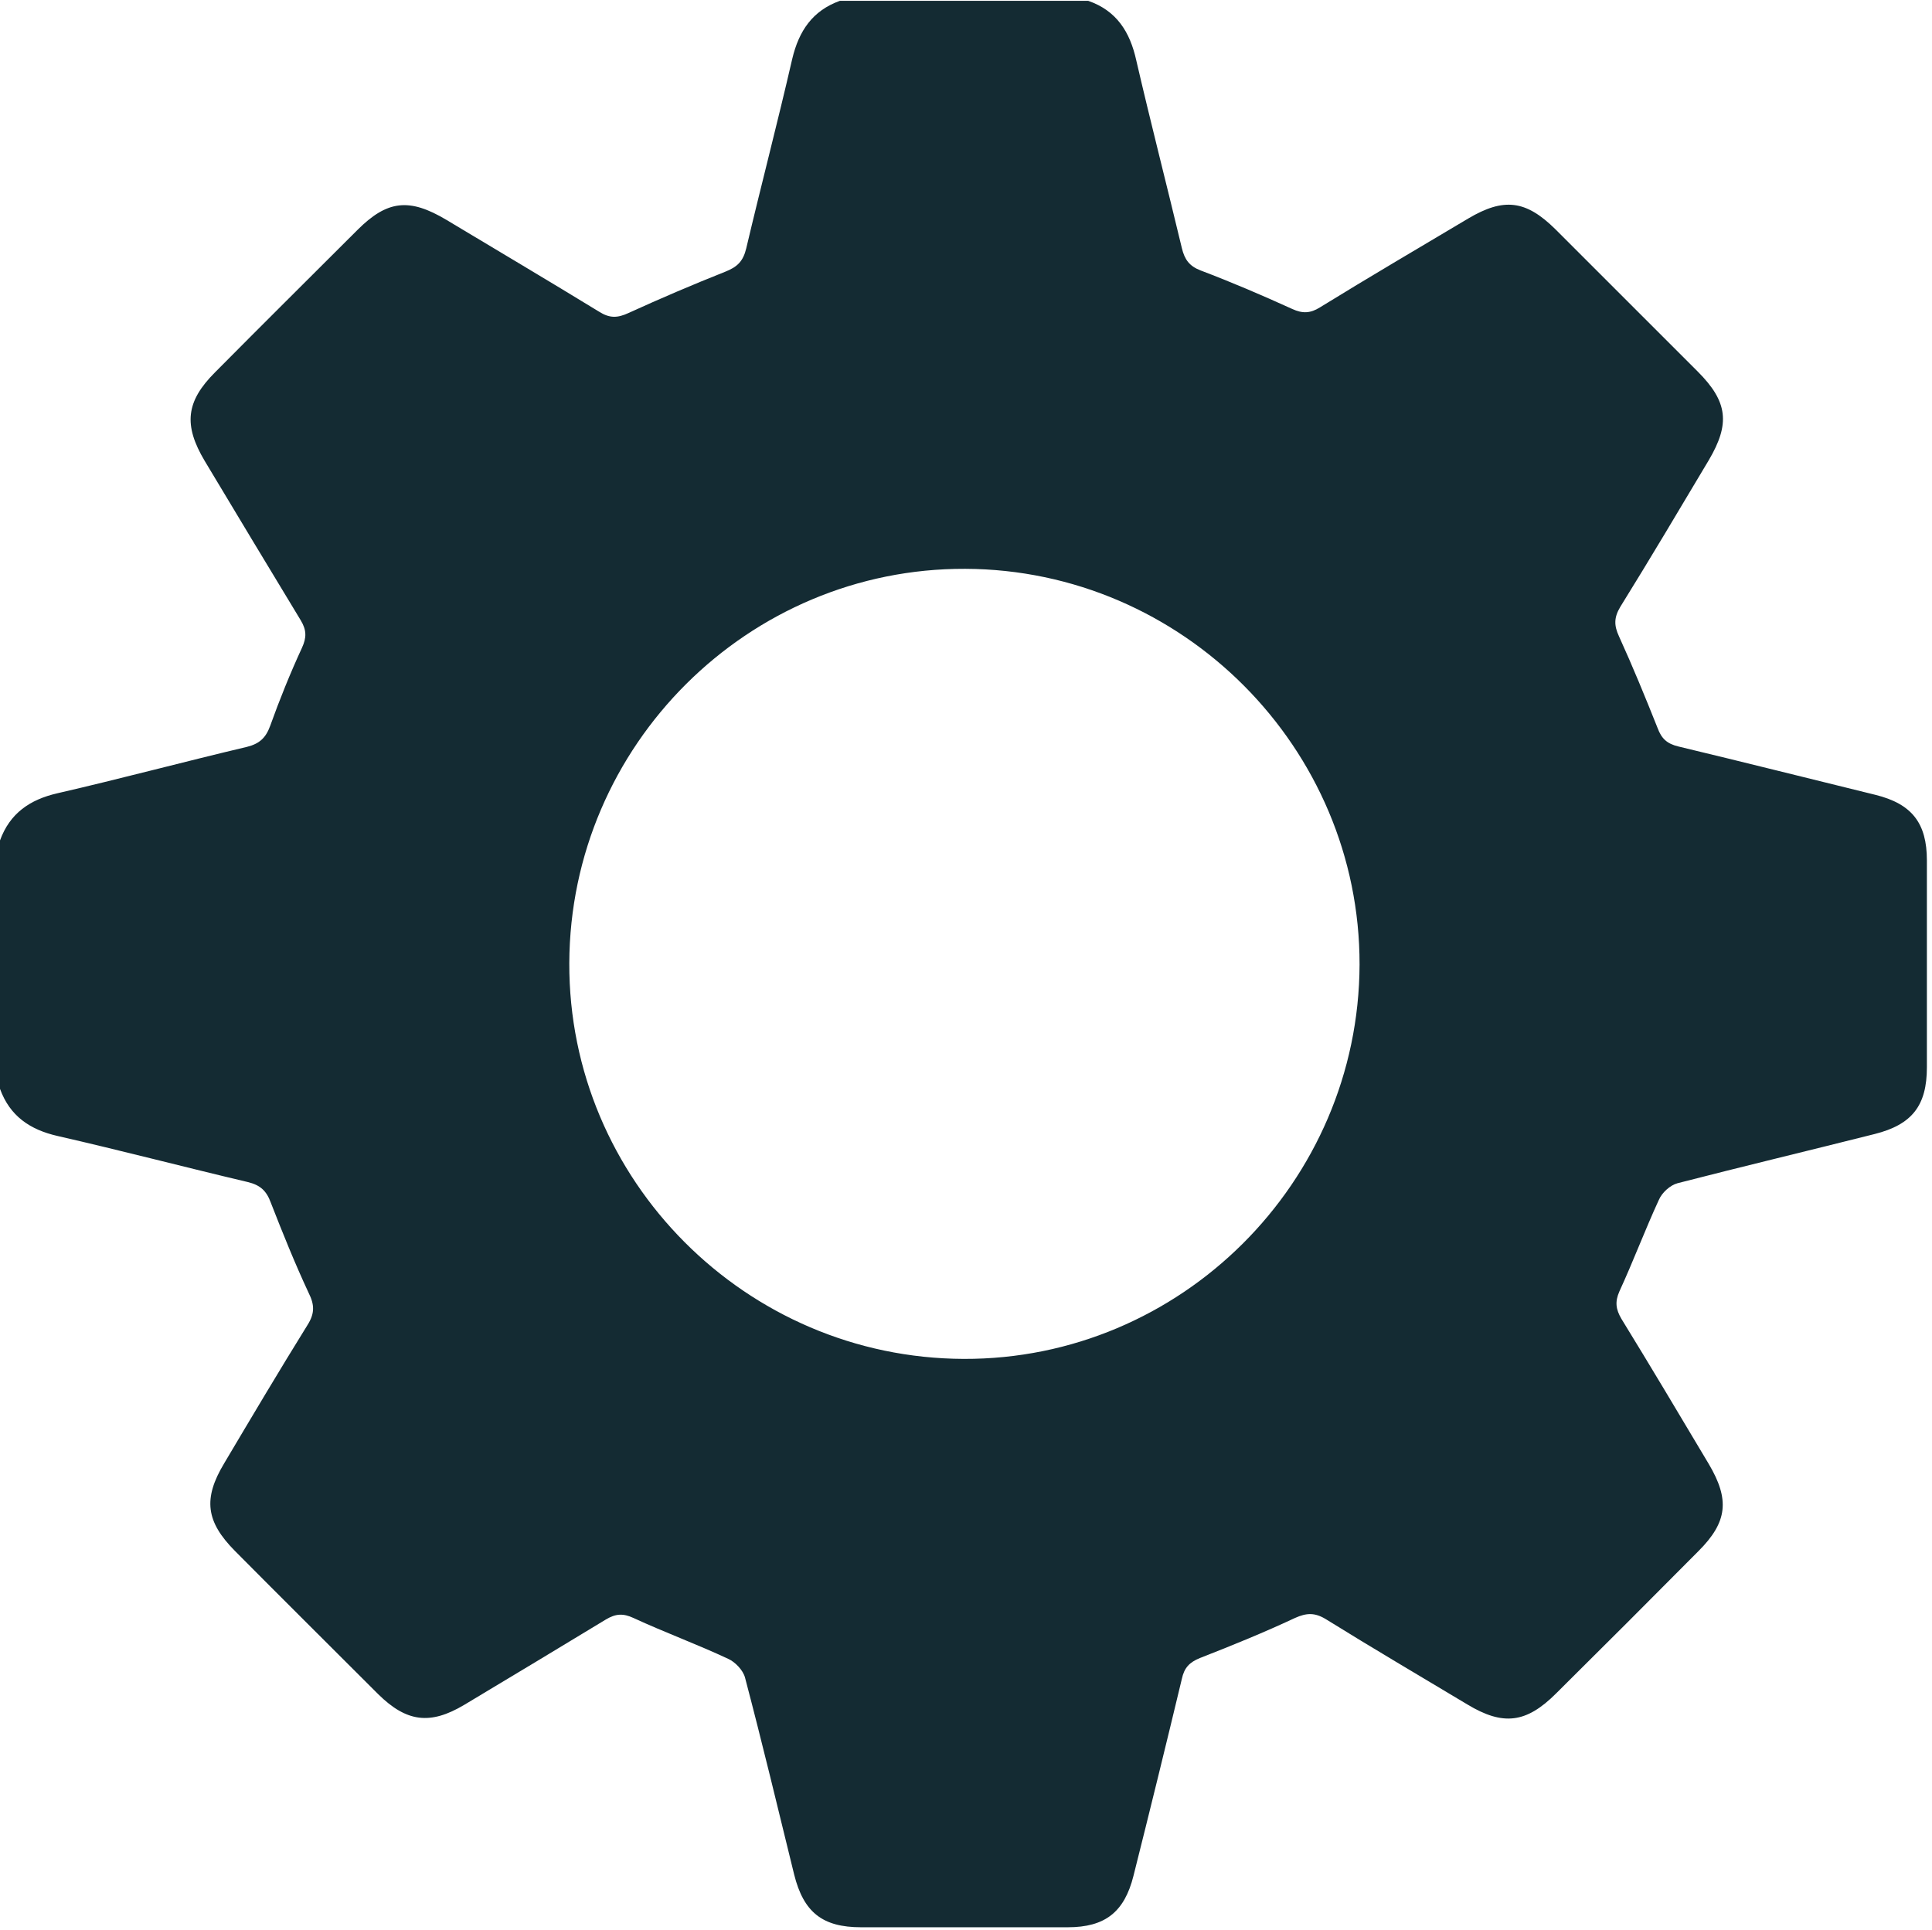 <?xml version="1.0" encoding="UTF-8"?>
<!DOCTYPE svg PUBLIC "-//W3C//DTD SVG 1.1//EN" "http://www.w3.org/Graphics/SVG/1.1/DTD/svg11.dtd">
<!-- Creator: CorelDRAW 2018 (64-Bit) -->
<svg xmlns="http://www.w3.org/2000/svg" xml:space="preserve" width="1314px" height="1313px" version="1.1" style="shape-rendering:geometricPrecision; text-rendering:geometricPrecision; image-rendering:optimizeQuality; fill-rule:evenodd; clip-rule:evenodd"
viewBox="0 0 726.65 726.06"
 xmlns:xlink="http://www.w3.org/1999/xlink">
 <defs>
  <style type="text/css">
   <![CDATA[
    .fil0 {fill:#142B33}
    .fil1 {fill:none}
   ]]>
  </style>
 </defs>
 <g id="Слой_x0020_1">
  <g id="_2684158688736">
   <g>
    <path class="fil0" d="M315.86 0.3c31.2,0 62.25,0 93.45,0 10.65,3.69 15.68,11.68 18.04,22.32 5.48,23.67 11.54,47.18 17.16,70.69 1.03,4.29 2.81,6.8 7.1,8.43 11.68,4.43 23.06,9.31 34.45,14.49 3.84,1.77 6.8,1.63 10.35,-0.59 18.49,-11.39 37.12,-22.33 55.75,-33.42 13.46,-7.99 21.74,-6.95 32.83,3.99 17.89,17.89 35.64,35.64 53.53,53.53 11.38,11.39 12.27,19.67 4.14,33.42 -10.94,18.34 -21.89,36.82 -33.27,55.16 -2.37,3.99 -2.37,6.95 -0.45,11.09 5.18,11.38 9.91,22.92 14.5,34.45 1.47,3.99 3.54,5.92 7.83,6.95 24.7,5.92 49.39,12.13 74.09,18.19 13.75,3.4 19.37,10.65 19.37,24.69 0,25.88 0,51.91 0,77.79 0,14.49 -5.62,21.59 -19.67,25.13 -24.69,6.22 -49.39,12.13 -74.08,18.49 -2.81,0.74 -5.92,3.55 -7.1,6.36 -5.18,11.24 -9.61,23.07 -14.79,34.31 -1.77,3.99 -1.33,6.8 0.74,10.35 11.09,18.04 21.89,36.22 32.83,54.56 7.98,13.46 7.1,21.89 -3.85,32.83 -17.74,17.89 -35.63,35.78 -53.53,53.53 -11.24,11.24 -19.96,12.27 -33.42,4.14 -17.74,-10.65 -35.63,-21.15 -53.23,-32.09 -4.14,-2.51 -7.25,-2.36 -11.53,-0.44 -11.69,5.47 -23.66,10.35 -35.79,15.08 -3.99,1.63 -5.91,3.7 -6.8,7.84 -5.92,24.69 -11.98,49.39 -18.19,74.08 -3.4,13.61 -10.65,19.37 -24.7,19.37 -25.87,0 -51.9,0 -77.78,0 -14.49,0 -21.59,-5.62 -25.14,-19.81 -6.06,-24.7 -11.97,-49.39 -18.48,-74.09 -0.74,-2.81 -3.7,-5.91 -6.36,-7.09 -11.68,-5.48 -23.81,-9.91 -35.64,-15.38 -3.84,-1.78 -6.65,-1.63 -10.35,0.59 -17.74,10.79 -35.49,21.44 -53.23,32.09 -12.87,7.69 -21.74,6.5 -32.39,-3.99 -18.04,-18.05 -36.08,-35.94 -53.97,-53.98 -10.79,-10.94 -11.98,-19.52 -3.99,-32.83 10.35,-17.45 20.7,-34.89 31.35,-52.05 2.81,-4.43 2.66,-7.69 0.44,-12.12 -5.17,-11.09 -9.76,-22.48 -14.2,-33.87 -1.62,-4.43 -3.84,-6.65 -8.72,-7.83 -23.81,-5.62 -47.47,-11.83 -71.42,-17.3 -10.5,-2.37 -18.04,-7.55 -21.74,-17.75 0,-31.2 0,-62.25 0,-93.46 3.7,-10.2 11.24,-15.37 21.59,-17.74 23.81,-5.47 47.47,-11.83 71.27,-17.45 4.74,-1.18 7.1,-3.4 8.73,-7.84 3.55,-9.9 7.54,-19.81 11.98,-29.42 1.77,-3.85 1.77,-6.66 -0.45,-10.35 -12.12,-19.97 -24.1,-39.93 -36.08,-59.89 -8.13,-13.61 -7.1,-22.48 3.85,-33.42 17.74,-17.9 35.63,-35.64 53.53,-53.53 11.24,-11.24 19.52,-12.13 33.42,-3.85 19.22,11.54 38.44,22.92 57.52,34.6 3.99,2.52 6.95,2.37 11.09,0.45 11.98,-5.47 24.1,-10.65 36.38,-15.53 4.43,-1.77 6.65,-3.84 7.83,-8.72 5.62,-23.81 11.83,-47.47 17.3,-71.28 2.52,-10.65 7.69,-18.19 17.9,-21.88zm47.17 213.67c-81.63,-0.29 -148.61,66.4 -148.91,148.32 -0.29,81.63 66.4,148.61 148.32,148.91 81.62,0.29 148.61,-66.4 148.91,-148.32 0.14,-81.48 -66.55,-148.61 -148.32,-148.91z"/>
    <path class="fil1" d="M0.3 409.31c3.69,10.21 11.23,15.38 21.73,17.75 23.81,5.47 47.47,11.83 71.43,17.3 4.73,1.18 6.95,3.4 8.72,7.84 4.44,11.38 9.02,22.77 14.2,33.86 2.07,4.58 2.21,7.84 -0.45,12.13 -10.79,17.15 -21,34.6 -31.35,52.05 -7.98,13.31 -6.95,22.03 4,32.83 18.04,18.04 35.93,36.08 53.97,53.97 10.65,10.5 19.52,11.68 32.38,3.99 17.75,-10.65 35.64,-21.29 53.24,-32.09 3.55,-2.21 6.36,-2.36 10.35,-0.59 11.83,5.33 23.96,9.91 35.64,15.38 2.66,1.18 5.62,4.29 6.36,7.1 6.35,24.55 12.27,49.39 18.48,74.08 3.55,14.2 10.65,19.82 25.14,19.82 25.88,0 51.9,0 77.78,0 14.05,0 21.29,-5.77 24.69,-19.37 6.22,-24.7 12.28,-49.39 18.19,-74.09 1.04,-4.14 2.81,-6.36 6.81,-7.83 11.97,-4.74 23.95,-9.62 35.78,-15.09 4.29,-1.92 7.39,-2.07 11.54,0.45 17.59,10.94 35.49,21.44 53.23,32.08 13.6,8.14 22.33,6.95 33.42,-4.14 17.89,-17.89 35.64,-35.63 53.53,-53.53 10.94,-11.09 11.98,-19.37 3.84,-32.82 -10.94,-18.19 -21.73,-36.38 -32.82,-54.57 -2.22,-3.55 -2.67,-6.36 -0.74,-10.35 5.17,-11.39 9.61,-23.07 14.78,-34.31 1.19,-2.66 4.29,-5.62 7.1,-6.36 24.55,-6.35 49.39,-12.27 74.09,-18.48 14.04,-3.55 19.66,-10.65 19.66,-25.14 0,-25.88 0,-51.9 0,-77.78 0,-14.05 -5.76,-21.29 -19.37,-24.7 -24.69,-6.21 -49.39,-12.27 -74.08,-18.18 -4.14,-1.04 -6.21,-2.96 -7.84,-6.95 -4.58,-11.69 -9.31,-23.07 -14.49,-34.46 -1.78,-4.14 -1.92,-7.1 0.44,-11.09 11.24,-18.19 22.18,-36.67 33.27,-55.16 8.29,-13.75 7.25,-22.03 -4.14,-33.42 -17.89,-17.89 -35.63,-35.78 -53.53,-53.53 -11.09,-11.09 -19.37,-12.12 -32.82,-3.99 -18.64,11.09 -37.27,22.18 -55.75,33.42 -3.7,2.22 -6.51,2.37 -10.35,0.59 -11.39,-5.17 -22.92,-10.05 -34.46,-14.49 -4.29,-1.62 -6.06,-3.99 -7.1,-8.43 -5.62,-23.66 -11.68,-47.02 -17.15,-70.68 -2.51,-10.65 -7.39,-18.63 -18.04,-22.33 105.73,0 211.31,0 317.04,0 0,242.07 0,483.99 0,726.06 -242.07,0 -483.99,0 -726.06,0 -0.29,-105.43 -0.29,-211.02 -0.29,-316.75z"/>
    <path class="fil1" d="M315.86 0.3c-10.21,3.69 -15.38,11.23 -17.75,21.59 -5.47,23.8 -11.83,47.46 -17.3,71.27 -1.18,4.73 -3.4,6.95 -7.84,8.73 -12.27,4.87 -24.39,10.05 -36.37,15.52 -3.99,1.78 -7.1,1.92 -11.09,-0.44 -19.08,-11.68 -38.3,-23.07 -57.53,-34.6 -13.9,-8.29 -22.18,-7.4 -33.41,3.84 -17.9,17.74 -35.64,35.64 -53.54,53.53 -11.09,11.09 -11.97,19.82 -3.84,33.42 11.98,19.96 23.81,40.07 36.08,59.89 2.22,3.55 2.22,6.51 0.44,10.35 -4.43,9.61 -8.42,19.37 -11.97,29.43 -1.63,4.43 -3.85,6.65 -8.73,7.83 -23.81,5.62 -47.47,11.83 -71.27,17.45 -10.5,2.37 -18.04,7.54 -21.59,17.75 0,-105.14 0,-210.13 0,-315.56 105.28,0 210.57,0 315.71,0z"/>
    <path class="fil1" d="M363.03 213.97c81.77,0.3 148.46,67.29 148.32,148.91 -0.3,81.78 -67.29,148.47 -148.91,148.32 -81.78,-0.3 -148.47,-67.28 -148.32,-148.91 0.15,-81.77 67.28,-148.61 148.91,-148.32z"/>
   </g>
  </g>
 </g>
</svg>
